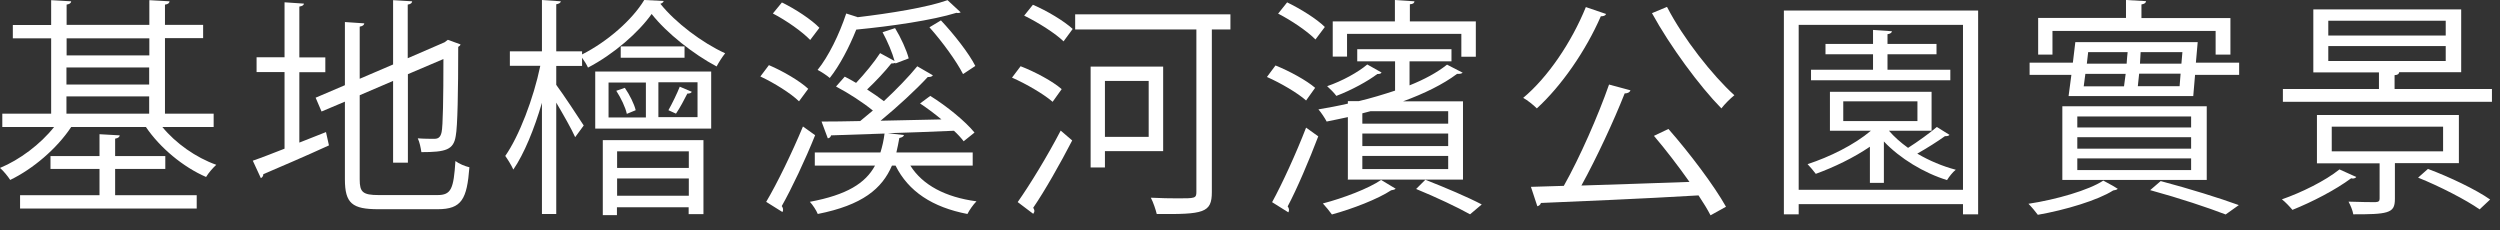 <svg width="152" height="14" viewBox="0 0 152 14" fill="none" xmlns="http://www.w3.org/2000/svg">
<rect x="0" y="0" width="152" height="14" fill="#333333" stroke="none"/>
<g clip-path="url(#clip0_3_13)">
<path d="M12.98 7.72H9.87C10.68 8.71 11.91 9.58 13.15 10.02C12.95 10.2 12.67 10.52 12.53 10.76C11.14 10.16 9.73 8.99 8.87 7.72H4.33C3.45 9.05 1.99 10.28 0.62 10.94C0.48 10.72 0.21 10.39 0 10.21C1.19 9.72 2.46 8.77 3.29 7.72H0.14V6.91H3.11V2.33H0.78V1.52H3.11V0.01L4.33 0.08C4.32 0.19 4.23 0.25 4.05 0.28V1.51H9.08V0.01L10.31 0.08C10.3 0.19 10.21 0.26 10.03 0.28V1.51H12.35V2.32H10.03V6.91H12.99V7.72H12.98ZM7 10.27V11.87H11.96V12.68H1.22V11.87H6.05V10.27H3.07V9.49H6.05V8.16L7.28 8.23C7.27 8.33 7.18 8.4 7 8.43V9.49H10.05V10.27H7ZM9.07 2.33H4.05V3.37H9.08V2.33H9.07ZM4.04 4.1V5.14H9.07V4.1H4.05H4.04ZM4.04 5.86V6.91H9.07V5.86H4.05H4.04Z" fill="white"/>
<path d="M18.2 8.67L19.82 8.03L20 8.84C18.54 9.51 16.99 10.17 16.01 10.59C16.01 10.7 15.95 10.79 15.86 10.83L15.37 9.77C15.9 9.59 16.58 9.32 17.3 9.04V4.38H15.6V3.48H17.3V0.14L18.48 0.22C18.47 0.32 18.38 0.37 18.2 0.4V3.49H19.78V4.39H18.2V8.68V8.67ZM21.87 10.91C21.87 11.68 22.05 11.86 23.03 11.86H26.6C27.44 11.86 27.58 11.47 27.69 9.79C27.91 9.96 28.28 10.11 28.54 10.17C28.39 12.1 28.08 12.72 26.61 12.72H23C21.42 12.72 20.97 12.37 20.97 10.9V6.18L19.55 6.78L19.19 5.94L20.97 5.18V1.34L22.15 1.42C22.14 1.52 22.05 1.59 21.87 1.62V4.79L23.9 3.92V0.01L25.06 0.08C25.05 0.18 24.98 0.25 24.79 0.28V3.54L27.03 2.57L27.23 2.42L28 2.7C27.99 2.76 27.93 2.81 27.86 2.85C27.86 5.51 27.82 7.72 27.71 8.26C27.58 9.11 27.11 9.25 25.62 9.25C25.58 8.98 25.51 8.63 25.4 8.41C25.75 8.44 26.24 8.44 26.4 8.44C26.62 8.44 26.78 8.37 26.85 8.03C26.93 7.68 26.96 5.94 26.96 3.59L24.8 4.51V9.89H23.9V4.92L21.87 5.79V10.92V10.91Z" fill="white"/>
<path d="M35.39 3.31C36.93 2.53 38.44 1.21 39.17 0L40.35 0.06C40.34 0.14 40.25 0.2 40.15 0.23C41.07 1.38 42.69 2.6 44.09 3.24C43.92 3.45 43.7 3.79 43.57 4.04C42.17 3.3 40.54 2.02 39.62 0.85C38.82 1.98 37.32 3.29 35.75 4.11C35.67 3.93 35.53 3.7 35.39 3.51V4.01H33.82V5.16C34.21 5.68 35.25 7.25 35.49 7.63L34.97 8.34C34.77 7.88 34.24 6.95 33.82 6.24V13.01H32.95V6.25C32.49 7.83 31.86 9.37 31.21 10.31C31.1 10.06 30.87 9.69 30.72 9.48C31.56 8.28 32.44 5.99 32.85 4H31V3.12H32.95V0L34.1 0.08C34.09 0.16 34 0.23 33.82 0.26V3.12H35.39V3.3V3.31ZM36.19 7.82V4.35H43.24V7.82H36.19ZM36.65 13.07V8.52H42.77V13.02H41.87V12.6H37.51V13.08H36.64L36.65 13.07ZM37 5.02V7.14H39.27V5.02H37ZM38.11 6.92C38.03 6.53 37.75 5.95 37.47 5.52L37.99 5.34C38.28 5.76 38.56 6.32 38.65 6.7L38.12 6.92H38.11ZM41.88 9.2H37.52V10.21H41.88V9.2ZM37.52 11.9H41.88V10.85H37.52V11.9ZM37.74 2.82H41.62V3.51H37.74V2.82ZM42.41 7.12V5H40.03V7.12H42.41ZM42.06 5.58C42.03 5.66 41.93 5.69 41.79 5.69C41.62 6.03 41.34 6.56 41.1 6.91L40.64 6.7C40.86 6.31 41.17 5.68 41.33 5.27L42.06 5.58Z" fill="white"/>
<path d="M46.75 3.96C47.6 4.32 48.64 4.93 49.14 5.4L48.58 6.16C48.09 5.68 47.07 5.04 46.23 4.65L46.75 3.96ZM46.58 12.28C47.24 11.17 48.16 9.28 48.82 7.69L49.56 8.22C48.96 9.72 48.13 11.47 47.53 12.53C47.59 12.61 47.61 12.68 47.61 12.75C47.61 12.81 47.6 12.85 47.57 12.89L46.58 12.27V12.28ZM47.54 0.15C48.35 0.54 49.35 1.2 49.82 1.69L49.26 2.43C48.78 1.93 47.82 1.25 46.99 0.82L47.54 0.15ZM59.15 10.07H55.35C56.09 11.25 57.48 11.99 59.37 12.24C59.17 12.44 58.94 12.77 58.82 13.01C56.69 12.6 55.23 11.64 54.45 10.07H54.23C53.63 11.47 52.44 12.47 49.72 13.01C49.64 12.8 49.41 12.45 49.24 12.27C51.49 11.85 52.62 11.14 53.2 10.07H49.54V9.27H53.53C53.64 8.92 53.73 8.53 53.78 8.12L50.53 8.23C50.5 8.34 50.43 8.4 50.33 8.41L49.95 7.39C50.61 7.39 51.41 7.38 52.3 7.36C52.55 7.16 52.8 6.94 53.07 6.72C52.47 6.23 51.59 5.66 50.83 5.26L51.36 4.66C51.58 4.77 51.81 4.9 52.05 5.04C52.57 4.49 53.16 3.77 53.51 3.23L54.39 3.71C54.26 3.22 53.96 2.51 53.66 1.96L54.42 1.71C54.77 2.28 55.12 3.05 55.25 3.55L54.44 3.86V3.82C54.37 3.85 54.29 3.86 54.19 3.86C53.83 4.32 53.24 4.95 52.72 5.44C53.1 5.68 53.45 5.93 53.74 6.15C54.5 5.44 55.25 4.67 55.77 4.03L56.72 4.58C56.66 4.66 56.57 4.69 56.41 4.68C55.67 5.48 54.56 6.5 53.54 7.34L57.24 7.26C56.82 6.91 56.36 6.57 55.94 6.29L56.56 5.83C57.56 6.45 58.7 7.38 59.25 8.06L58.59 8.59C58.44 8.39 58.24 8.17 58 7.95C56.64 8.01 55.25 8.06 53.98 8.1L54.96 8.21C54.95 8.29 54.85 8.36 54.68 8.39C54.62 8.7 54.57 8.99 54.5 9.27H59.14V10.07H59.15ZM52.12 1.05C54.14 0.81 56.38 0.45 57.61 0.01L58.41 0.75C58.41 0.75 58.33 0.79 58.26 0.79C58.23 0.79 58.19 0.79 58.15 0.78C56.69 1.23 54.23 1.59 52.06 1.8C51.63 2.88 51.04 4 50.45 4.74C50.28 4.59 49.93 4.36 49.71 4.25C50.37 3.44 51.03 2.09 51.45 0.82L52.14 1.04L52.12 1.05ZM58.55 4.5C58.16 3.73 57.29 2.53 56.51 1.66L57.21 1.24C58 2.08 58.91 3.24 59.3 4.01L58.56 4.5H58.55Z" fill="white"/>
<path d="M62.06 4.03C62.94 4.37 64.02 4.95 64.55 5.42L64 6.19C63.47 5.73 62.4 5.1 61.53 4.72L62.05 4.03H62.06ZM61.88 12.28C62.62 11.23 63.7 9.46 64.49 7.94L65.19 8.54C64.46 9.95 63.52 11.61 62.82 12.63C62.86 12.7 62.89 12.76 62.89 12.83C62.89 12.89 62.86 12.94 62.82 13L61.88 12.29V12.28ZM64.67 2.52C64.17 2.03 63.13 1.37 62.27 0.95L62.8 0.29C63.65 0.65 64.7 1.28 65.22 1.76L64.66 2.52H64.67ZM74.81 0.87V1.79H73.68V11.68C73.68 12.94 73.19 13.04 70.33 13.01C70.27 12.76 70.12 12.3 69.97 12.02C70.57 12.05 71.15 12.06 71.59 12.06C72.65 12.06 72.74 12.06 72.74 11.67V1.79H65.37V0.87H74.81ZM70.72 9.19H67.18V10.18H66.31V4.05H70.72V9.19ZM69.84 4.92H67.18V8.32H69.84V4.92Z" fill="white"/>
<path d="M77.55 3.98C78.4 4.32 79.44 4.89 79.96 5.34L79.41 6.11C78.91 5.66 77.87 5.05 77.03 4.68L77.55 3.98ZM77.34 12.3C77.94 11.21 78.8 9.34 79.41 7.76L80.15 8.29C79.59 9.76 78.85 11.5 78.29 12.55C78.35 12.63 78.37 12.7 78.37 12.77C78.37 12.81 78.36 12.87 78.33 12.91L77.34 12.29V12.3ZM78.25 0.14C79.06 0.53 80.06 1.15 80.55 1.64L79.98 2.4C79.5 1.91 78.52 1.24 77.71 0.83L78.26 0.14H78.25ZM81.95 10.9V7.12C81.52 7.22 81.08 7.3 80.66 7.39C80.56 7.19 80.32 6.83 80.16 6.65C80.75 6.55 81.35 6.44 81.95 6.3V6.15H82.61C83.37 5.97 84.12 5.74 84.82 5.51V3.73H82.52V2.99H88.25V3.73H85.7V5.19C86.6 4.83 87.38 4.41 87.98 3.93L88.93 4.42C88.87 4.48 88.75 4.5 88.59 4.49C87.74 5.13 86.59 5.69 85.31 6.16H88.95V10.92H81.93L81.95 10.9ZM84.86 11.47C84.8 11.53 84.71 11.55 84.58 11.57C83.78 12.1 82.23 12.7 80.98 13.04C80.85 12.86 80.6 12.55 80.43 12.37C81.66 12.05 83.22 11.46 83.97 10.94L84.85 11.47H84.86ZM83.99 4.42C83.95 4.48 83.88 4.5 83.74 4.5C83.19 4.92 82.18 5.48 81.25 5.83C81.12 5.65 80.87 5.4 80.69 5.24C81.6 4.93 82.58 4.39 83.13 3.92L84 4.41L83.99 4.42ZM81.9 2.05V3.44H81.03V1.3H84.81V0L86 0.08C85.99 0.18 85.92 0.25 85.72 0.26V1.3H89.73V3.45H88.85V2.06H81.9V2.05ZM88.05 6.76H83.33L82.83 6.89V7.52H88.05V6.76ZM88.05 8.88V8.12H82.83V8.88H88.05ZM88.05 10.28V9.48H82.83V10.28H88.05ZM89.38 13.03C88.61 12.6 87.32 11.99 86.1 11.49L86.66 10.93C87.89 11.41 89.25 11.99 90.09 12.43L89.38 13.03Z" fill="white"/>
<path d="M97.65 0.85C97.61 0.95 97.5 0.99 97.33 0.99C96.41 3.1 94.93 5.23 93.44 6.59C93.24 6.39 92.87 6.09 92.61 5.95C94.11 4.7 95.55 2.57 96.42 0.43L97.65 0.85ZM99.13 5.5C99.09 5.61 98.96 5.68 98.78 5.68C98.12 7.35 97.08 9.59 96.15 11.28C98.13 11.22 100.46 11.14 102.72 11.06C102.05 10.11 101.26 9.08 100.56 8.26L101.44 7.84C102.74 9.32 104.23 11.3 104.94 12.57L104 13.09C103.82 12.74 103.57 12.33 103.27 11.88C99.75 12.09 96.01 12.24 93.69 12.34C93.66 12.45 93.56 12.52 93.47 12.54L93.08 11.36L95.08 11.3C96.06 9.56 97.18 7 97.83 5.14L99.13 5.49V5.5ZM101.36 0.43C102.33 2.32 104.13 4.6 105.45 5.79C105.2 5.99 104.85 6.34 104.66 6.59C103.34 5.25 101.54 2.81 100.44 0.8L101.35 0.42L101.36 0.43Z" fill="white"/>
<path d="M108.46 0.64H120.27V13.03H119.35V12.41H109.36V13.03H108.46V0.64ZM109.36 11.54H119.35V1.51H109.36V11.54ZM114.85 7.95C115.16 8.31 115.55 8.66 116.01 8.99C116.61 8.61 117.34 8.08 117.76 7.72L118.53 8.2C118.49 8.26 118.39 8.28 118.25 8.28C117.82 8.59 117.16 9.01 116.57 9.34C117.3 9.77 118.11 10.11 118.91 10.32C118.73 10.46 118.5 10.75 118.38 10.95C116.98 10.52 115.51 9.63 114.54 8.6V11.12H113.69V8.92C112.71 9.59 111.5 10.17 110.4 10.57C110.29 10.42 110.04 10.12 109.9 9.98C111.22 9.55 112.72 8.82 113.75 7.95H111.26V5.58H117.44V7.95H114.86H114.85ZM118.58 4.24V4.88H110.11V4.24H113.88V3.3H110.99V2.67H113.88V1.82L115.03 1.9C115.02 1.98 114.95 2.05 114.76 2.08V2.67H117.74V3.3H114.76V4.24H118.58ZM112.07 6.16V7.36H116.58V6.16H112.07Z" fill="white"/>
<path d="M127.88 10.98C128.41 11.26 128.59 11.37 128.76 11.48C128.7 11.54 128.61 11.56 128.48 11.58C127.56 12.17 125.57 12.77 123.9 13.06C123.77 12.88 123.51 12.57 123.33 12.39C125 12.14 127.01 11.56 127.88 10.98ZM133.52 3.81H136.14V4.55H133.46L133.35 5.84H125.77L125.94 4.55H123.4V3.81H126.03L126.18 2.56H133.62L133.51 3.81H133.52ZM124.79 1.88V3.32H123.92V1.09H129.26V0L130.48 0.07C130.47 0.18 130.38 0.24 130.2 0.27V1.1H135.61V3.32H134.71V1.88H124.79ZM134.17 6.46V10.94H125.39V6.46H134.17ZM133.22 7.75V7.08H126.3V7.75H133.22ZM133.22 9.04V8.34H126.3V9.04H133.22ZM133.22 10.34V9.63H126.3V10.34H133.22ZM126.79 4.49L126.69 5.25H129.14C129.17 5.01 129.21 4.76 129.24 4.49H126.79ZM129.3 3.87C129.31 3.63 129.34 3.39 129.36 3.17H126.96L126.88 3.87H129.3ZM129.97 5.24H132.52L132.58 4.48H130.06L129.98 5.24H129.97ZM132.63 3.87L132.69 3.17H130.15L130.11 3.87H132.63ZM135.32 13.04C134.26 12.63 132.52 12.05 130.73 11.56L131.37 11.01C133.11 11.47 134.97 12.05 136.12 12.47L135.32 13.04Z" fill="white"/>
<path d="M143.26 10.76C143.19 10.86 143.06 10.87 142.95 10.84C142.01 11.54 140.58 12.28 139.38 12.76C139.23 12.58 138.93 12.26 138.74 12.12C139.92 11.71 141.37 11 142.24 10.3L143.26 10.76ZM145.6 5.41H151.51V6.19H138.8V5.41H144.64V4.4H140.65V0.57H149.64V4.39H145.87C145.86 4.49 145.79 4.56 145.59 4.57V5.4L145.6 5.41ZM149.49 9.92H145.61V12.09C145.61 12.57 145.5 12.78 145.11 12.9C144.72 13.02 144.09 13.03 143.08 13.03C143.04 12.79 142.91 12.48 142.79 12.26C143.56 12.29 144.23 12.29 144.43 12.29C144.63 12.28 144.68 12.22 144.68 12.07V9.93H140.87V6.99H149.5V9.93L149.49 9.92ZM141.56 1.26V2.16H148.7V1.26H141.56ZM141.56 2.8V3.71H148.7V2.8H141.56ZM141.77 7.7V9.2H148.54V7.7H141.77ZM150.76 12.73C149.95 12.16 148.32 11.32 147.02 10.8L147.62 10.27C148.91 10.75 150.55 11.53 151.4 12.13L150.76 12.73Z" fill="white"/>
</g>
<defs>
<clipPath id="clip0_3_13">
<rect width="151.51" height="13.1" fill="white"/>
</clipPath>
</defs>
</svg>
